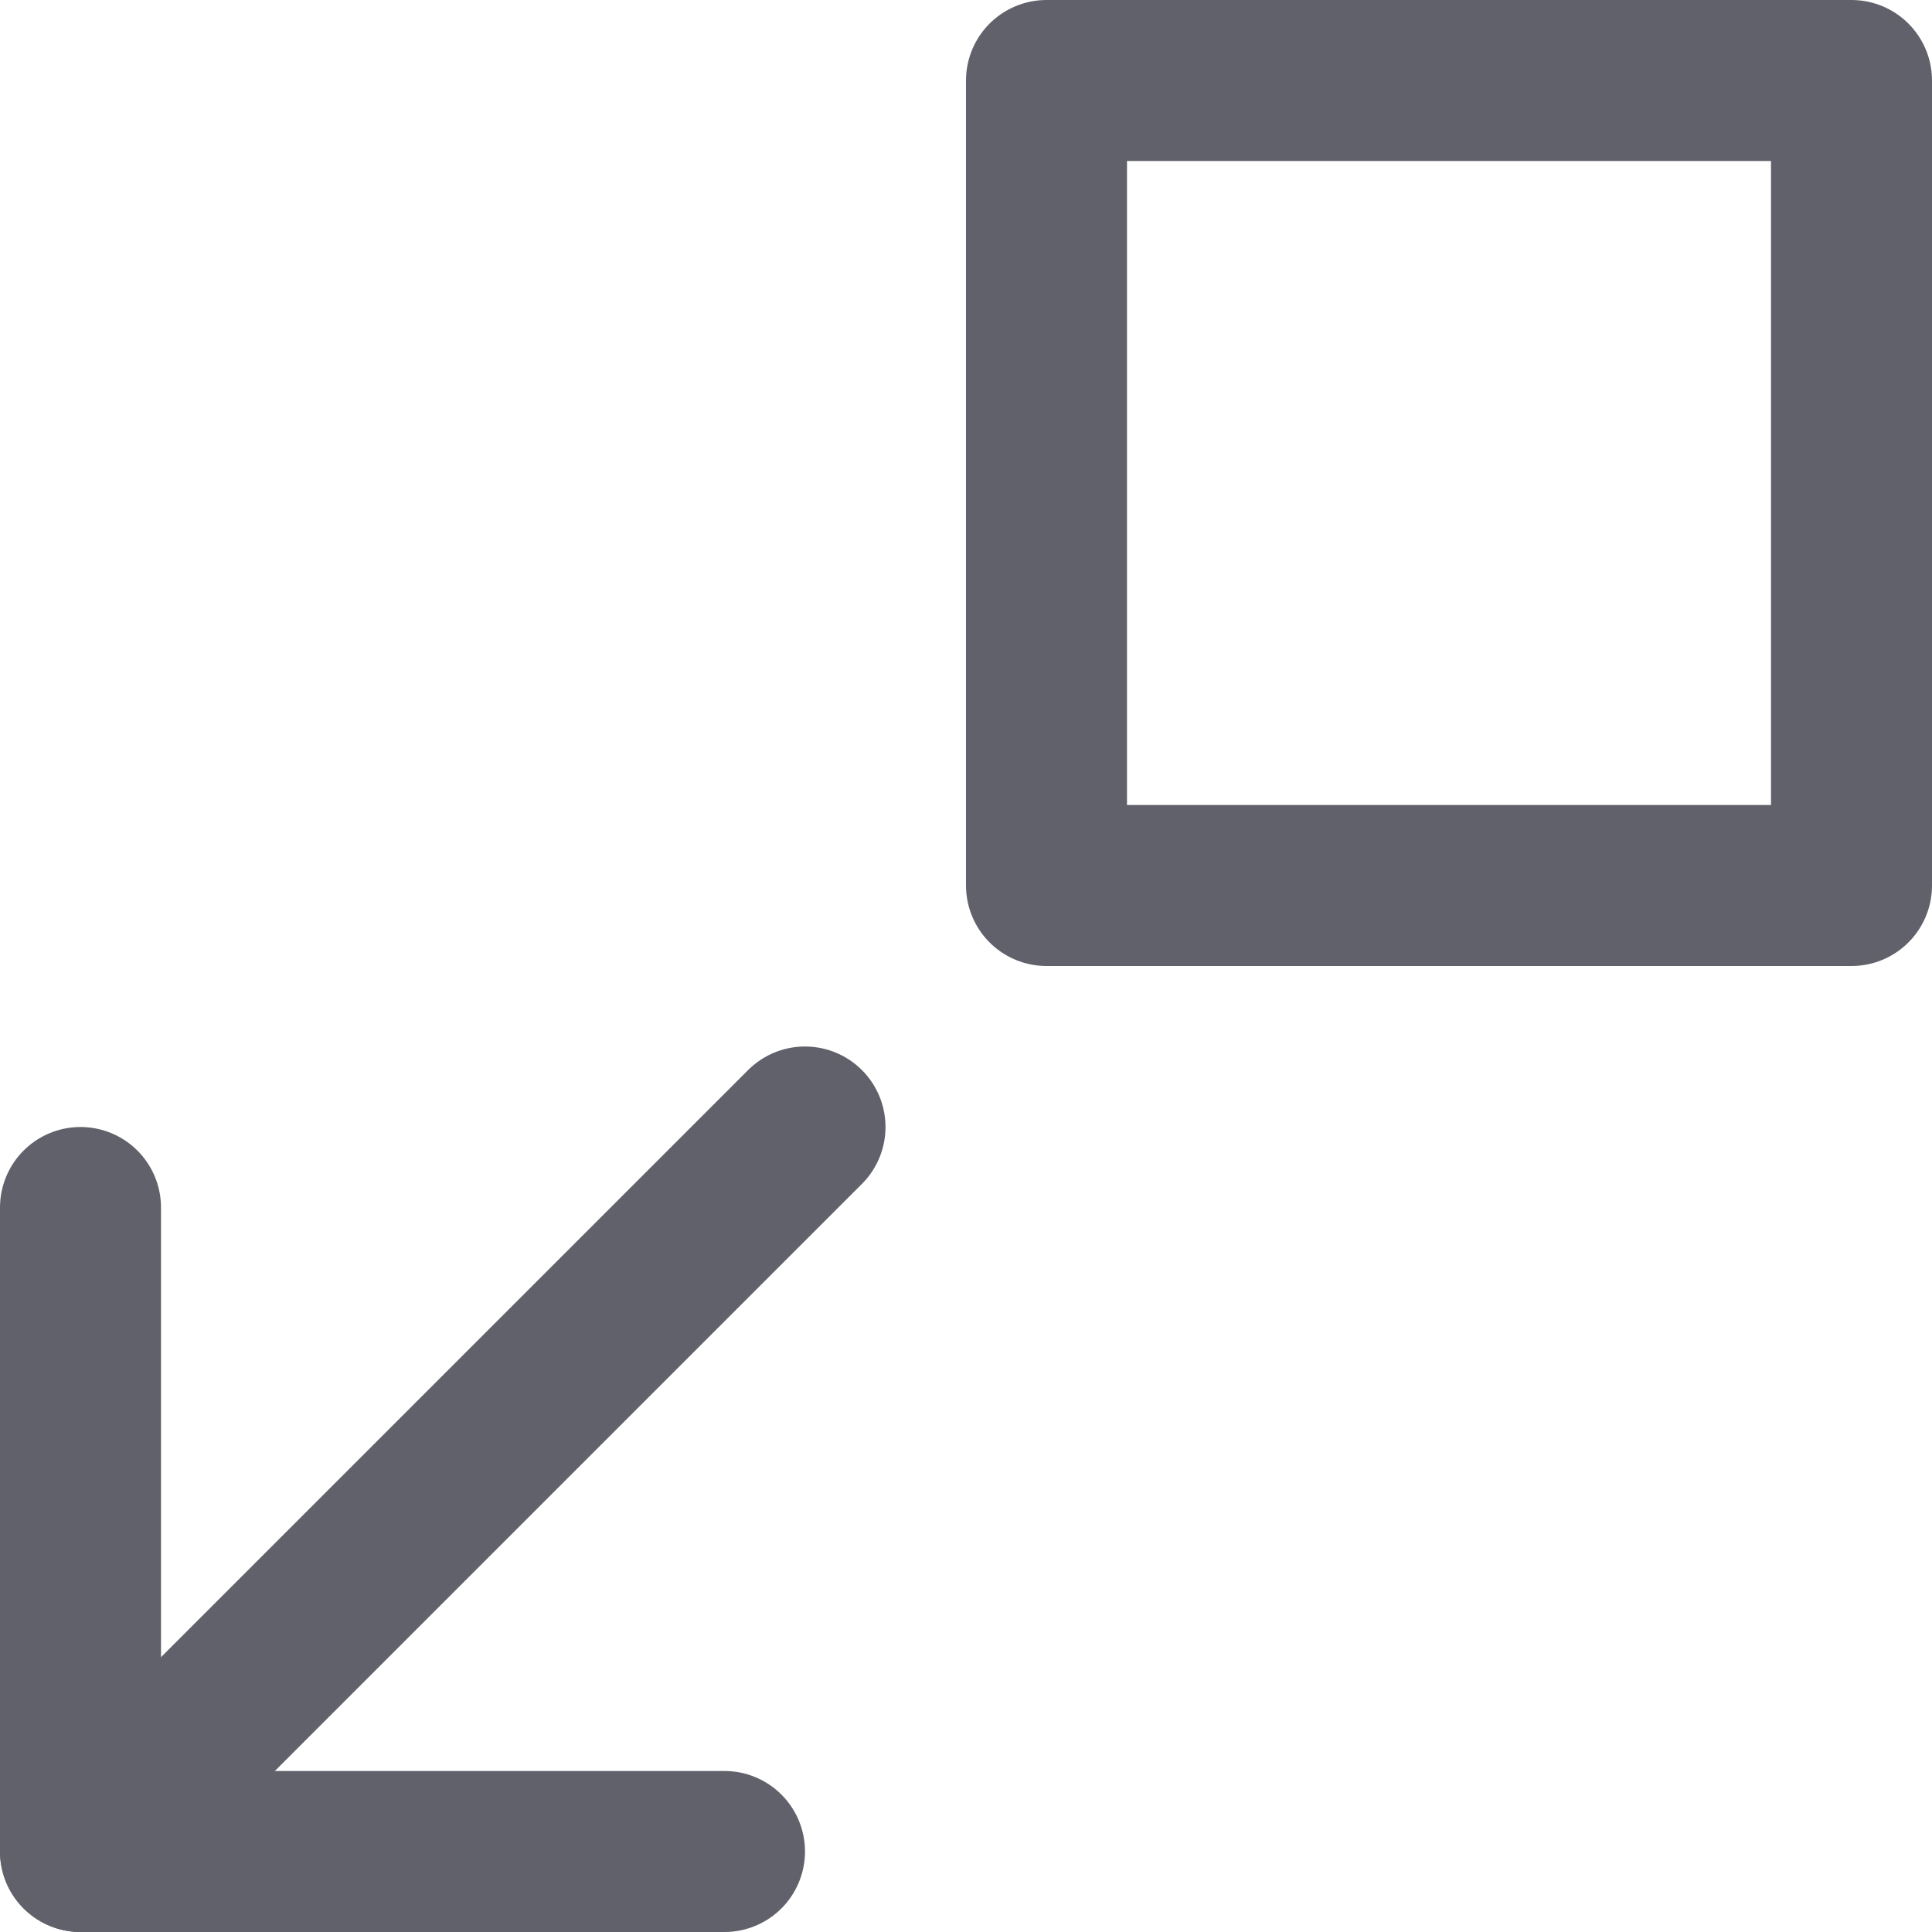 <svg xmlns="http://www.w3.org/2000/svg" height="24" width="24" viewBox="0 0 24 24"><g stroke-linecap="round" fill="#61616b" stroke-linejoin="round" class="nc-icon-wrapper"><line data-cap="butt" data-color="color-2" fill="none" stroke="#61616b" stroke-width="2" x1="10" y1="14" x2="1" y2="23"></line> <polyline data-color="color-2" fill="none" stroke="#61616b" stroke-width="2" points=" 1,15 1,23 9,23 "></polyline> <rect x="13" y="1" transform="matrix(-8.985808e-11 1 -1 -8.985808e-11 24 -12)" fill="none" stroke="#61616b" stroke-width="2" width="10" height="10"></rect></g></svg>